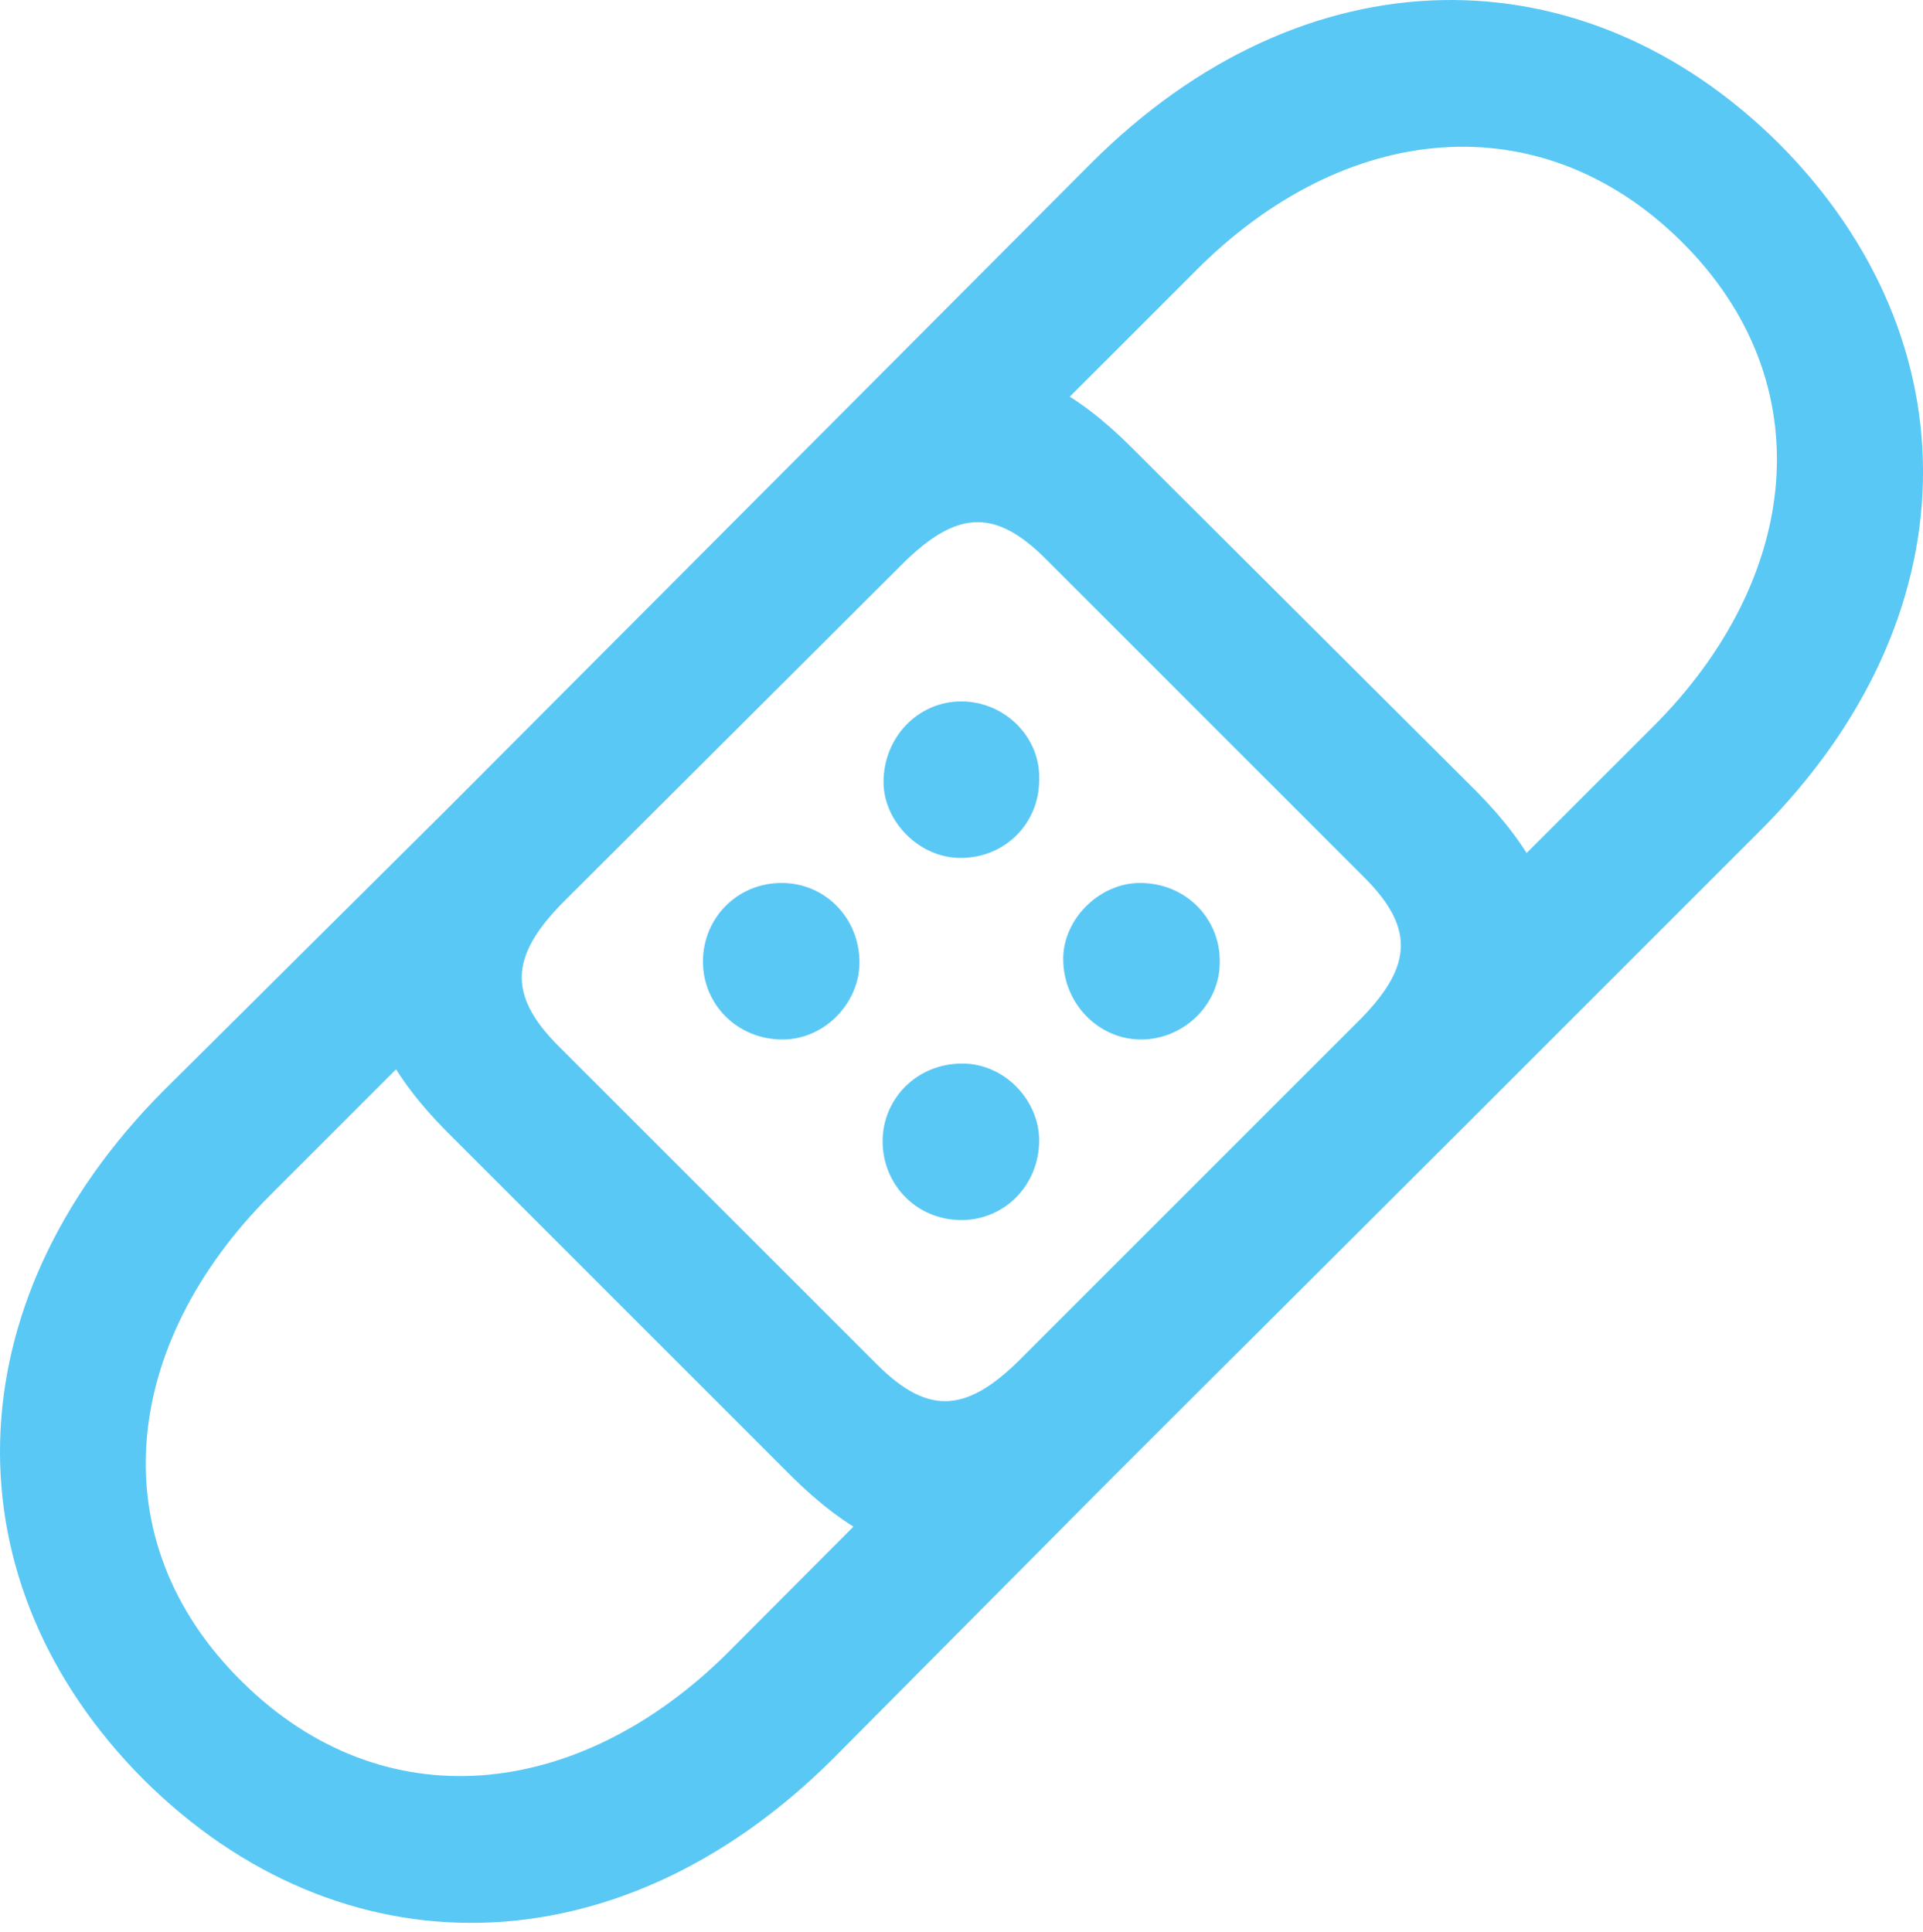 <?xml version="1.0" encoding="UTF-8"?>
<!--Generator: Apple Native CoreSVG 175.5-->
<!DOCTYPE svg
PUBLIC "-//W3C//DTD SVG 1.1//EN"
       "http://www.w3.org/Graphics/SVG/1.1/DTD/svg11.dtd">
<svg version="1.1" xmlns="http://www.w3.org/2000/svg" xmlns:xlink="http://www.w3.org/1999/xlink" width="25.343" height="25.46">
 <g>
  <rect height="25.46" opacity="0" width="25.343" x="0" y="0"/>
  <path d="M1.891 23.454C4.478 26.03 8.141 26.005 10.973 23.186L14.696 19.438L13.316 18.046L9.593 21.782C7.628 23.735 5.052 24.015 3.184 22.16C1.305 20.305 1.598 17.717 3.563 15.751L7.298 12.016L5.907 10.649L2.159 14.372C-0.661 17.204-0.685 20.866 1.891 23.454ZM23.448 1.896C20.86-0.679 17.198-0.667 14.378 2.153L10.643 5.9L12.022 7.304L15.758 3.569C17.711 1.603 20.287 1.335 22.154 3.178C24.034 5.034 23.741 7.634 21.776 9.587L18.04 13.322L19.444 14.702L23.18 10.966C26.012 8.146 26.024 4.484 23.448 1.896ZM19.456 10.429L14.903 5.888C13.475 4.46 12.108 4.423 10.643 5.9L5.907 10.649C4.417 12.114 4.466 13.481 5.882 14.909L10.435 19.462C11.864 20.878 13.231 20.927 14.696 19.438L19.444 14.702C20.921 13.225 20.885 11.87 19.456 10.429ZM13.78 7.365L17.979 11.564C18.675 12.26 18.602 12.773 17.869 13.493L13.487 17.875C12.767 18.608 12.254 18.681 11.559 17.985L7.359 13.786C6.663 13.09 6.737 12.565 7.469 11.845L11.851 7.475C12.572 6.743 13.084 6.669 13.78 7.365ZM12.657 11.308C13.255 11.308 13.695 10.844 13.695 10.283C13.719 9.721 13.243 9.245 12.669 9.245C12.096 9.245 11.644 9.721 11.644 10.307C11.644 10.832 12.12 11.308 12.657 11.308ZM10.313 13.701C10.875 13.701 11.327 13.212 11.327 12.687C11.327 12.101 10.875 11.638 10.301 11.638C9.715 11.638 9.264 12.101 9.264 12.675C9.264 13.237 9.715 13.701 10.313 13.701ZM15.037 13.701C15.611 13.701 16.087 13.225 16.075 12.663C16.075 12.101 15.623 11.638 15.025 11.638C14.488 11.638 14.012 12.114 14.012 12.639C14.012 13.225 14.476 13.701 15.037 13.701ZM12.669 16.081C13.243 16.081 13.695 15.617 13.695 15.031C13.695 14.506 13.243 14.018 12.681 14.018C12.083 14.018 11.632 14.482 11.632 15.043C11.632 15.617 12.083 16.081 12.669 16.081Z" fill="#5ac8f5"/>
 </g>
</svg>
